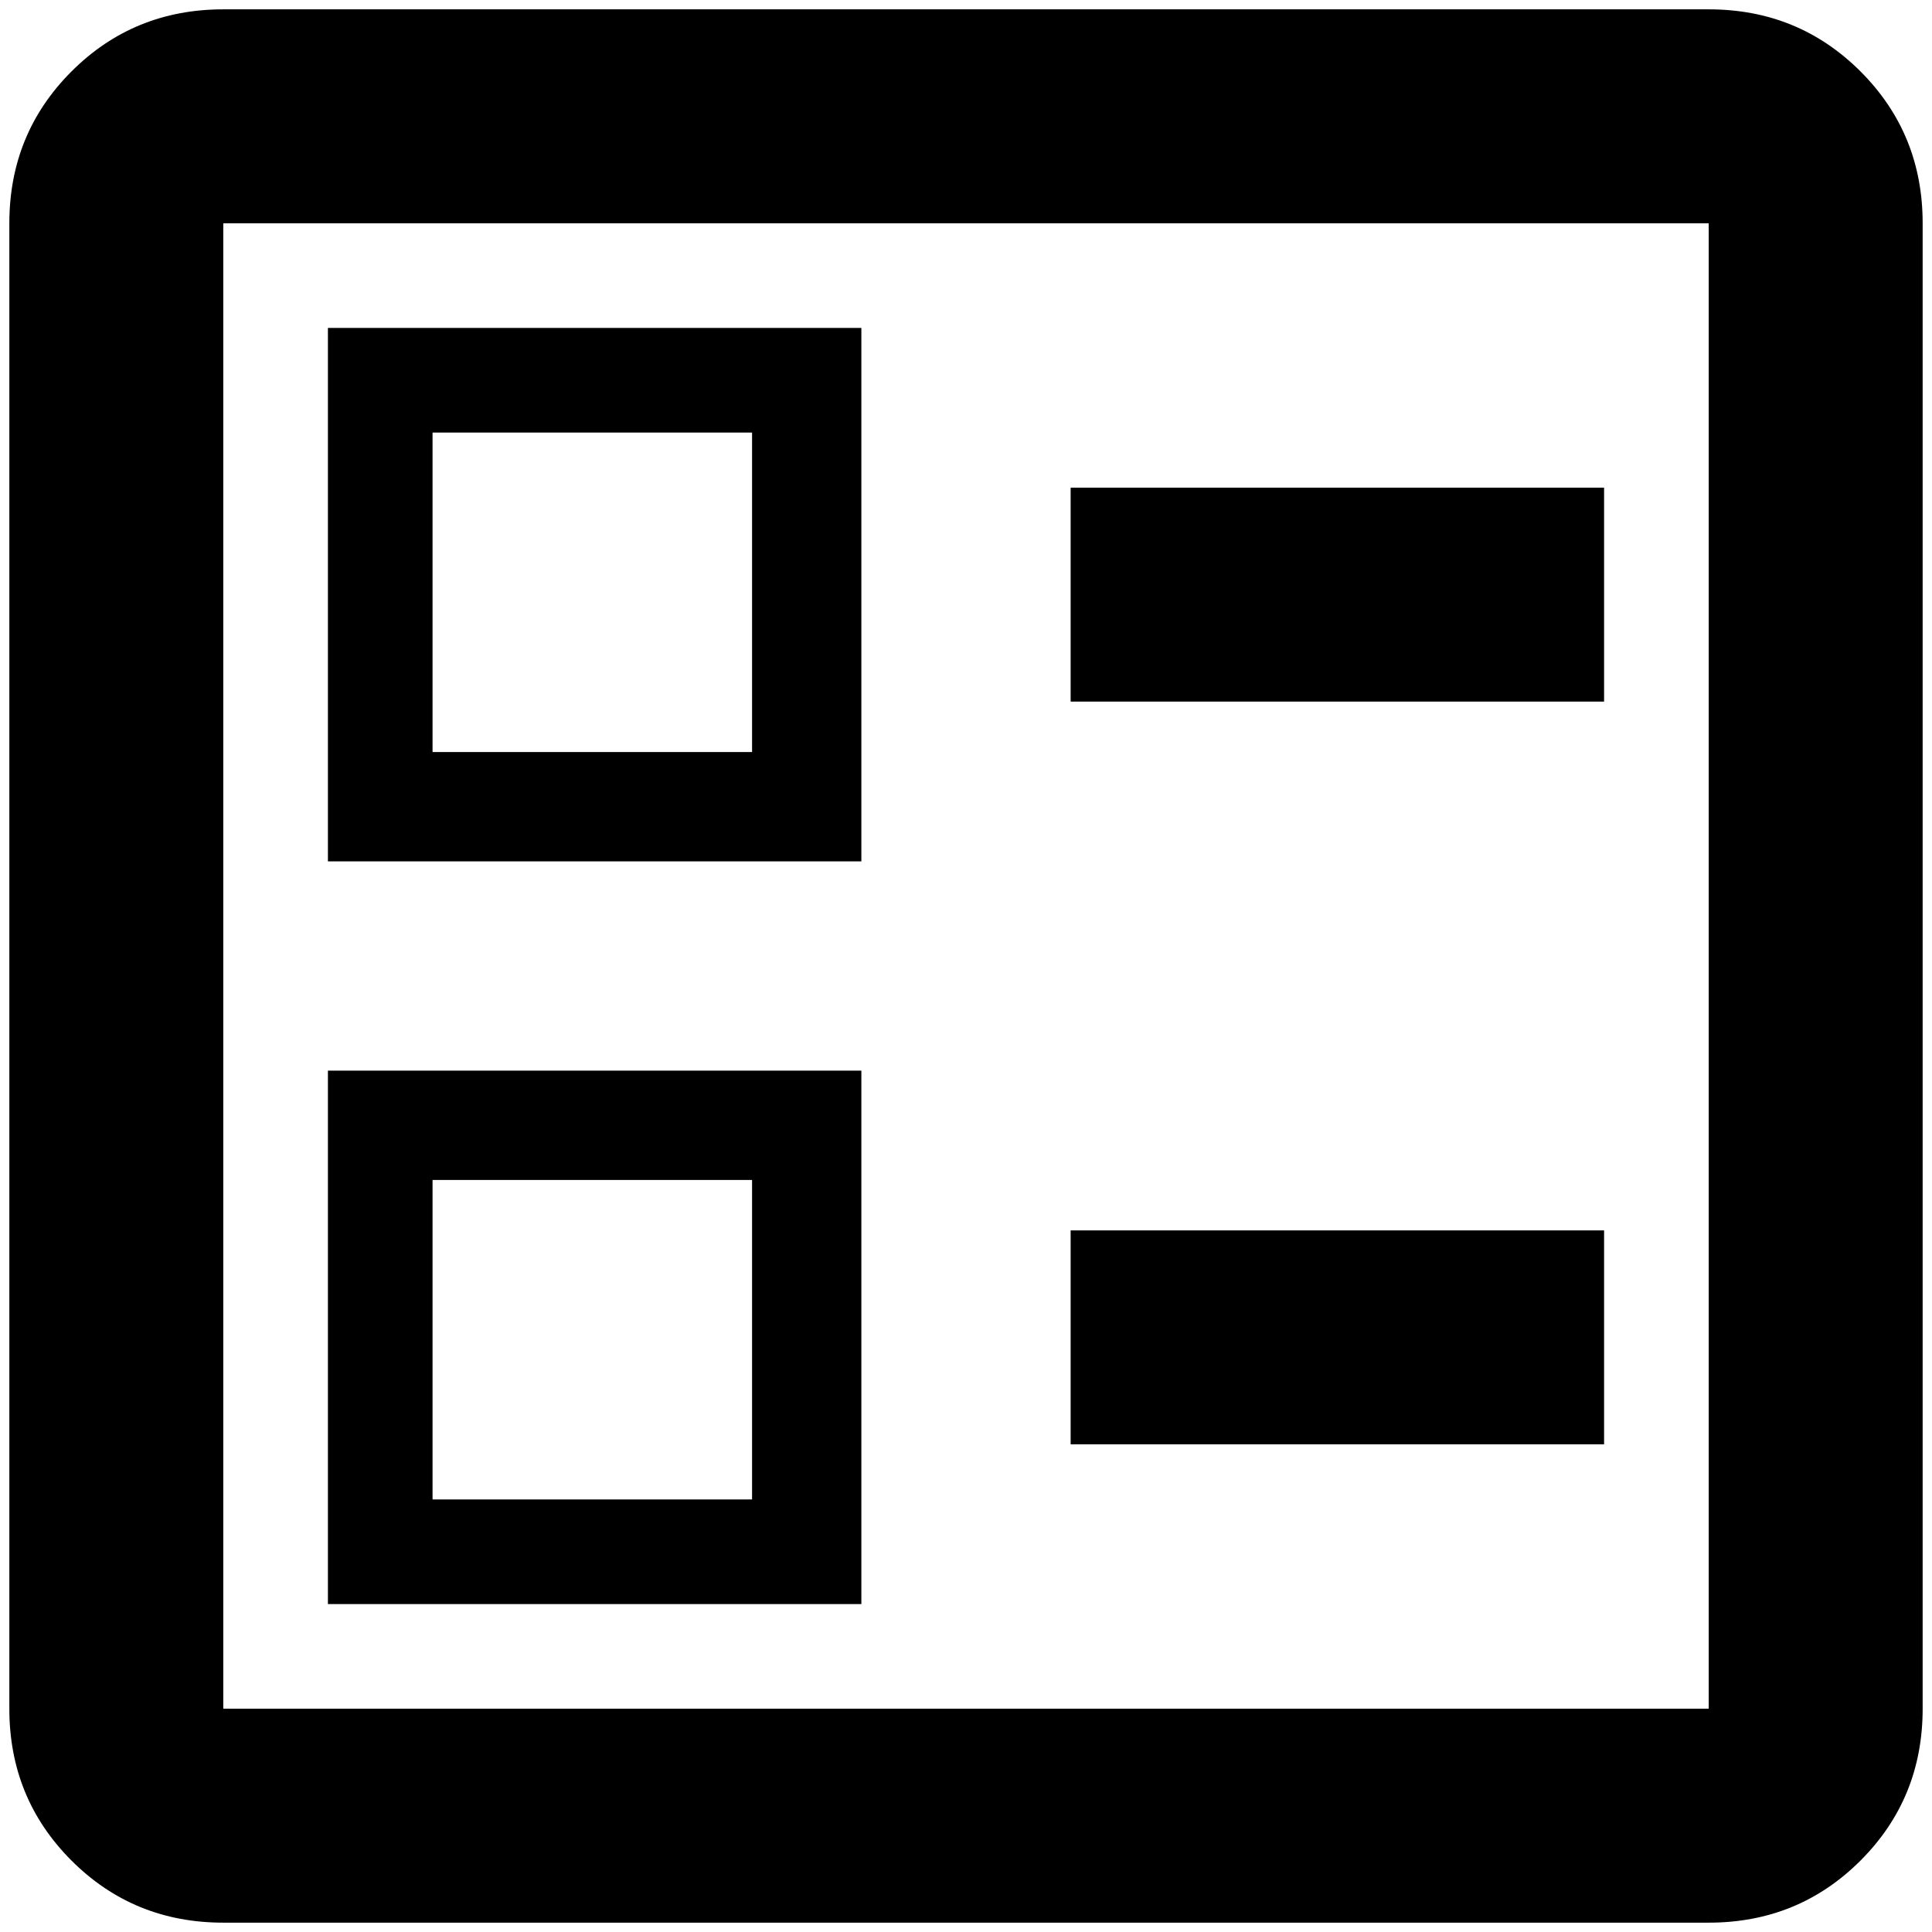 <?xml version="1.0" standalone="no"?>
<!DOCTYPE svg PUBLIC "-//W3C//DTD SVG 1.1//EN" "http://www.w3.org/Graphics/SVG/1.1/DTD/svg11.dtd" >
<svg xmlns="http://www.w3.org/2000/svg" xmlns:xlink="http://www.w3.org/1999/xlink" version="1.1" width="2048" height="2048" viewBox="-10 0 2068 2048">
   <path fill="currentColor"
d="M1136 512h571v229h-571v-229zM1136 1307h571v229h-571v-229zM1819 0q96 0 162.5 66.5t66.5 162.5v1590q0 96 -66.5 162.5t-162.5 66.5h-1590q-96 0 -162.5 -66.5t-66.5 -162.5v-1590q0 -96 66.5 -162.5t162.5 -66.5h1590zM1819 1819v-1590h-1590v1590h1590zM912 341v571
h-571v-571h571zM795 795v-342h-342v342h342zM912 1136v571h-571v-571h571zM795 1595v-342h-342v342h342z" />
</svg>
